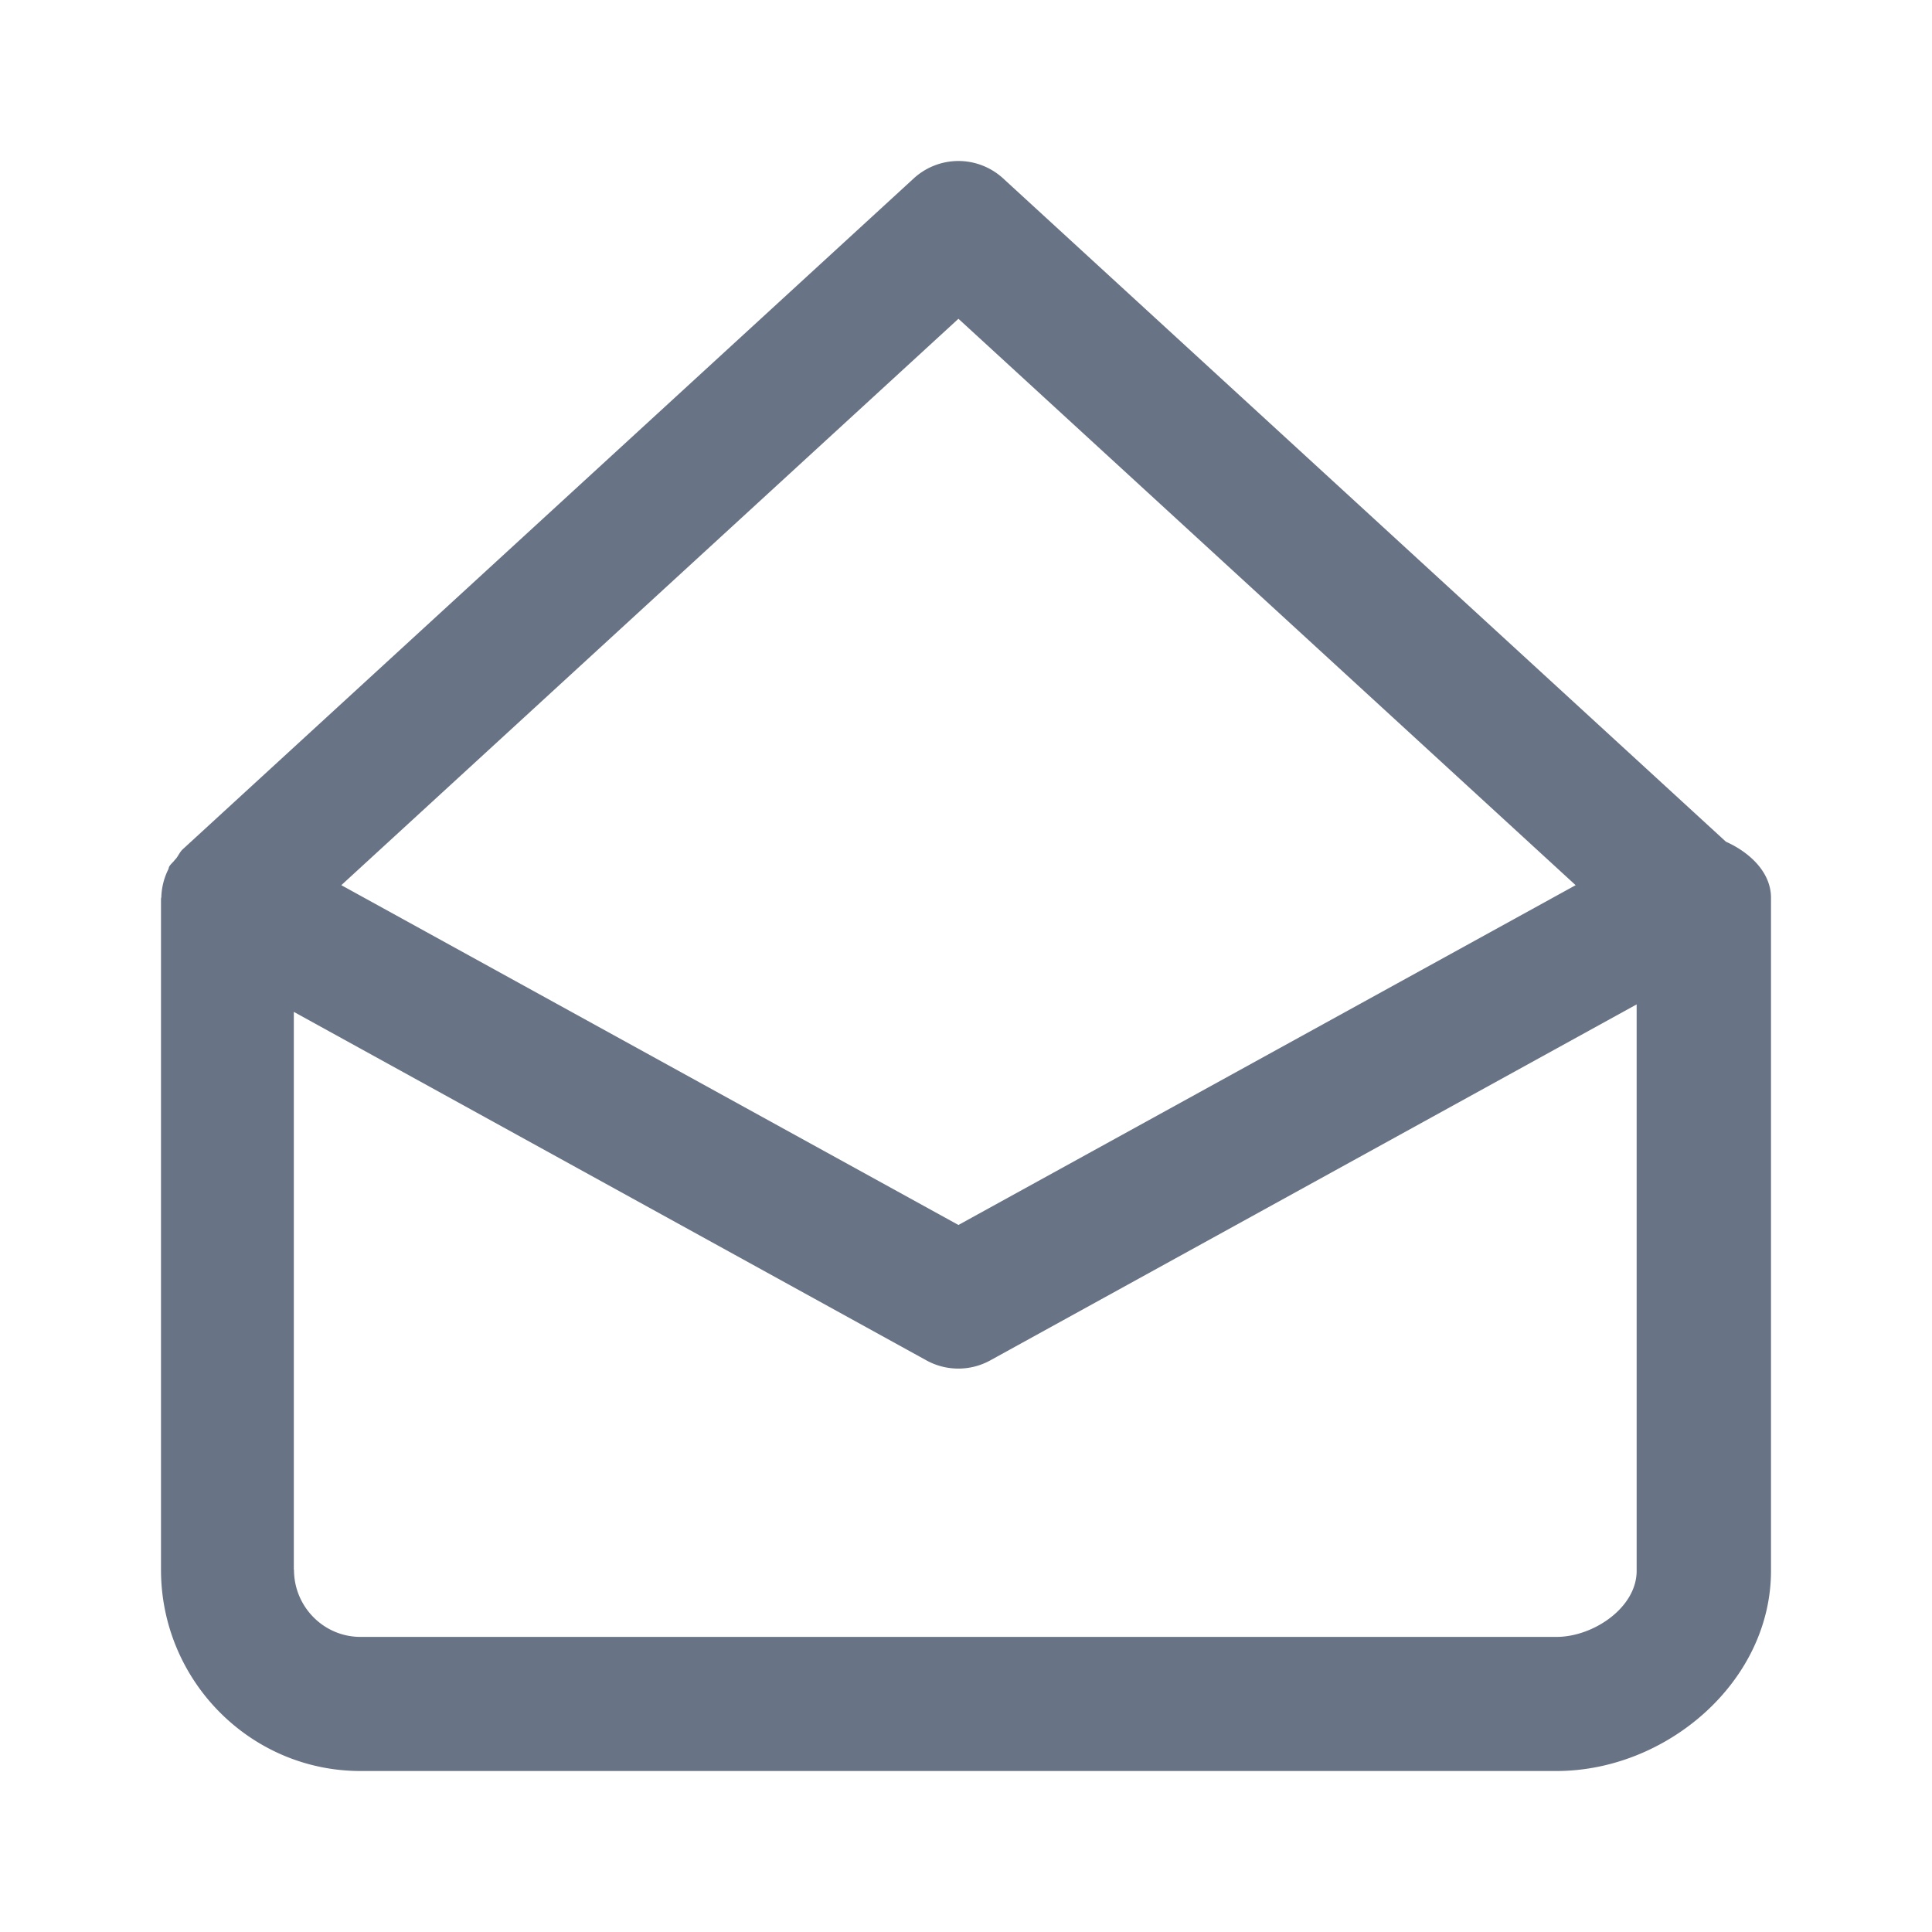 <svg xmlns="http://www.w3.org/2000/svg" fill="none" viewBox="0 0 24 24"><path fill="#687485" fill-rule="evenodd" d="M19.336 22H4.477C3.112 22 2 20.879 2 19.5v-8.333c0-.007.002-.013.004-.02a.828.828 0 0 1 .09-.354.092.092 0 0 1 .007-.026c.018-.033.048-.054.07-.084l.018-.02c.029-.038.046-.08.081-.113l9.081-8.334a.821.821 0 0 1 1.11 0l8.979 8.24c.305.137.56.386.56.696v8.361C22 20.893 20.701 22 19.336 22ZM3.652 19.5c0 .46.37.834.825.834h14.86c.454 0 .994-.362.994-.82v-7.037L12.3 16.9a.822.822 0 0 1-.79 0l-7.86-4.33v6.93Zm8.254-15.54L4.24 10.996l7.666 4.221 7.667-4.221-7.667-7.036Z" clip-rule="evenodd"/></svg>